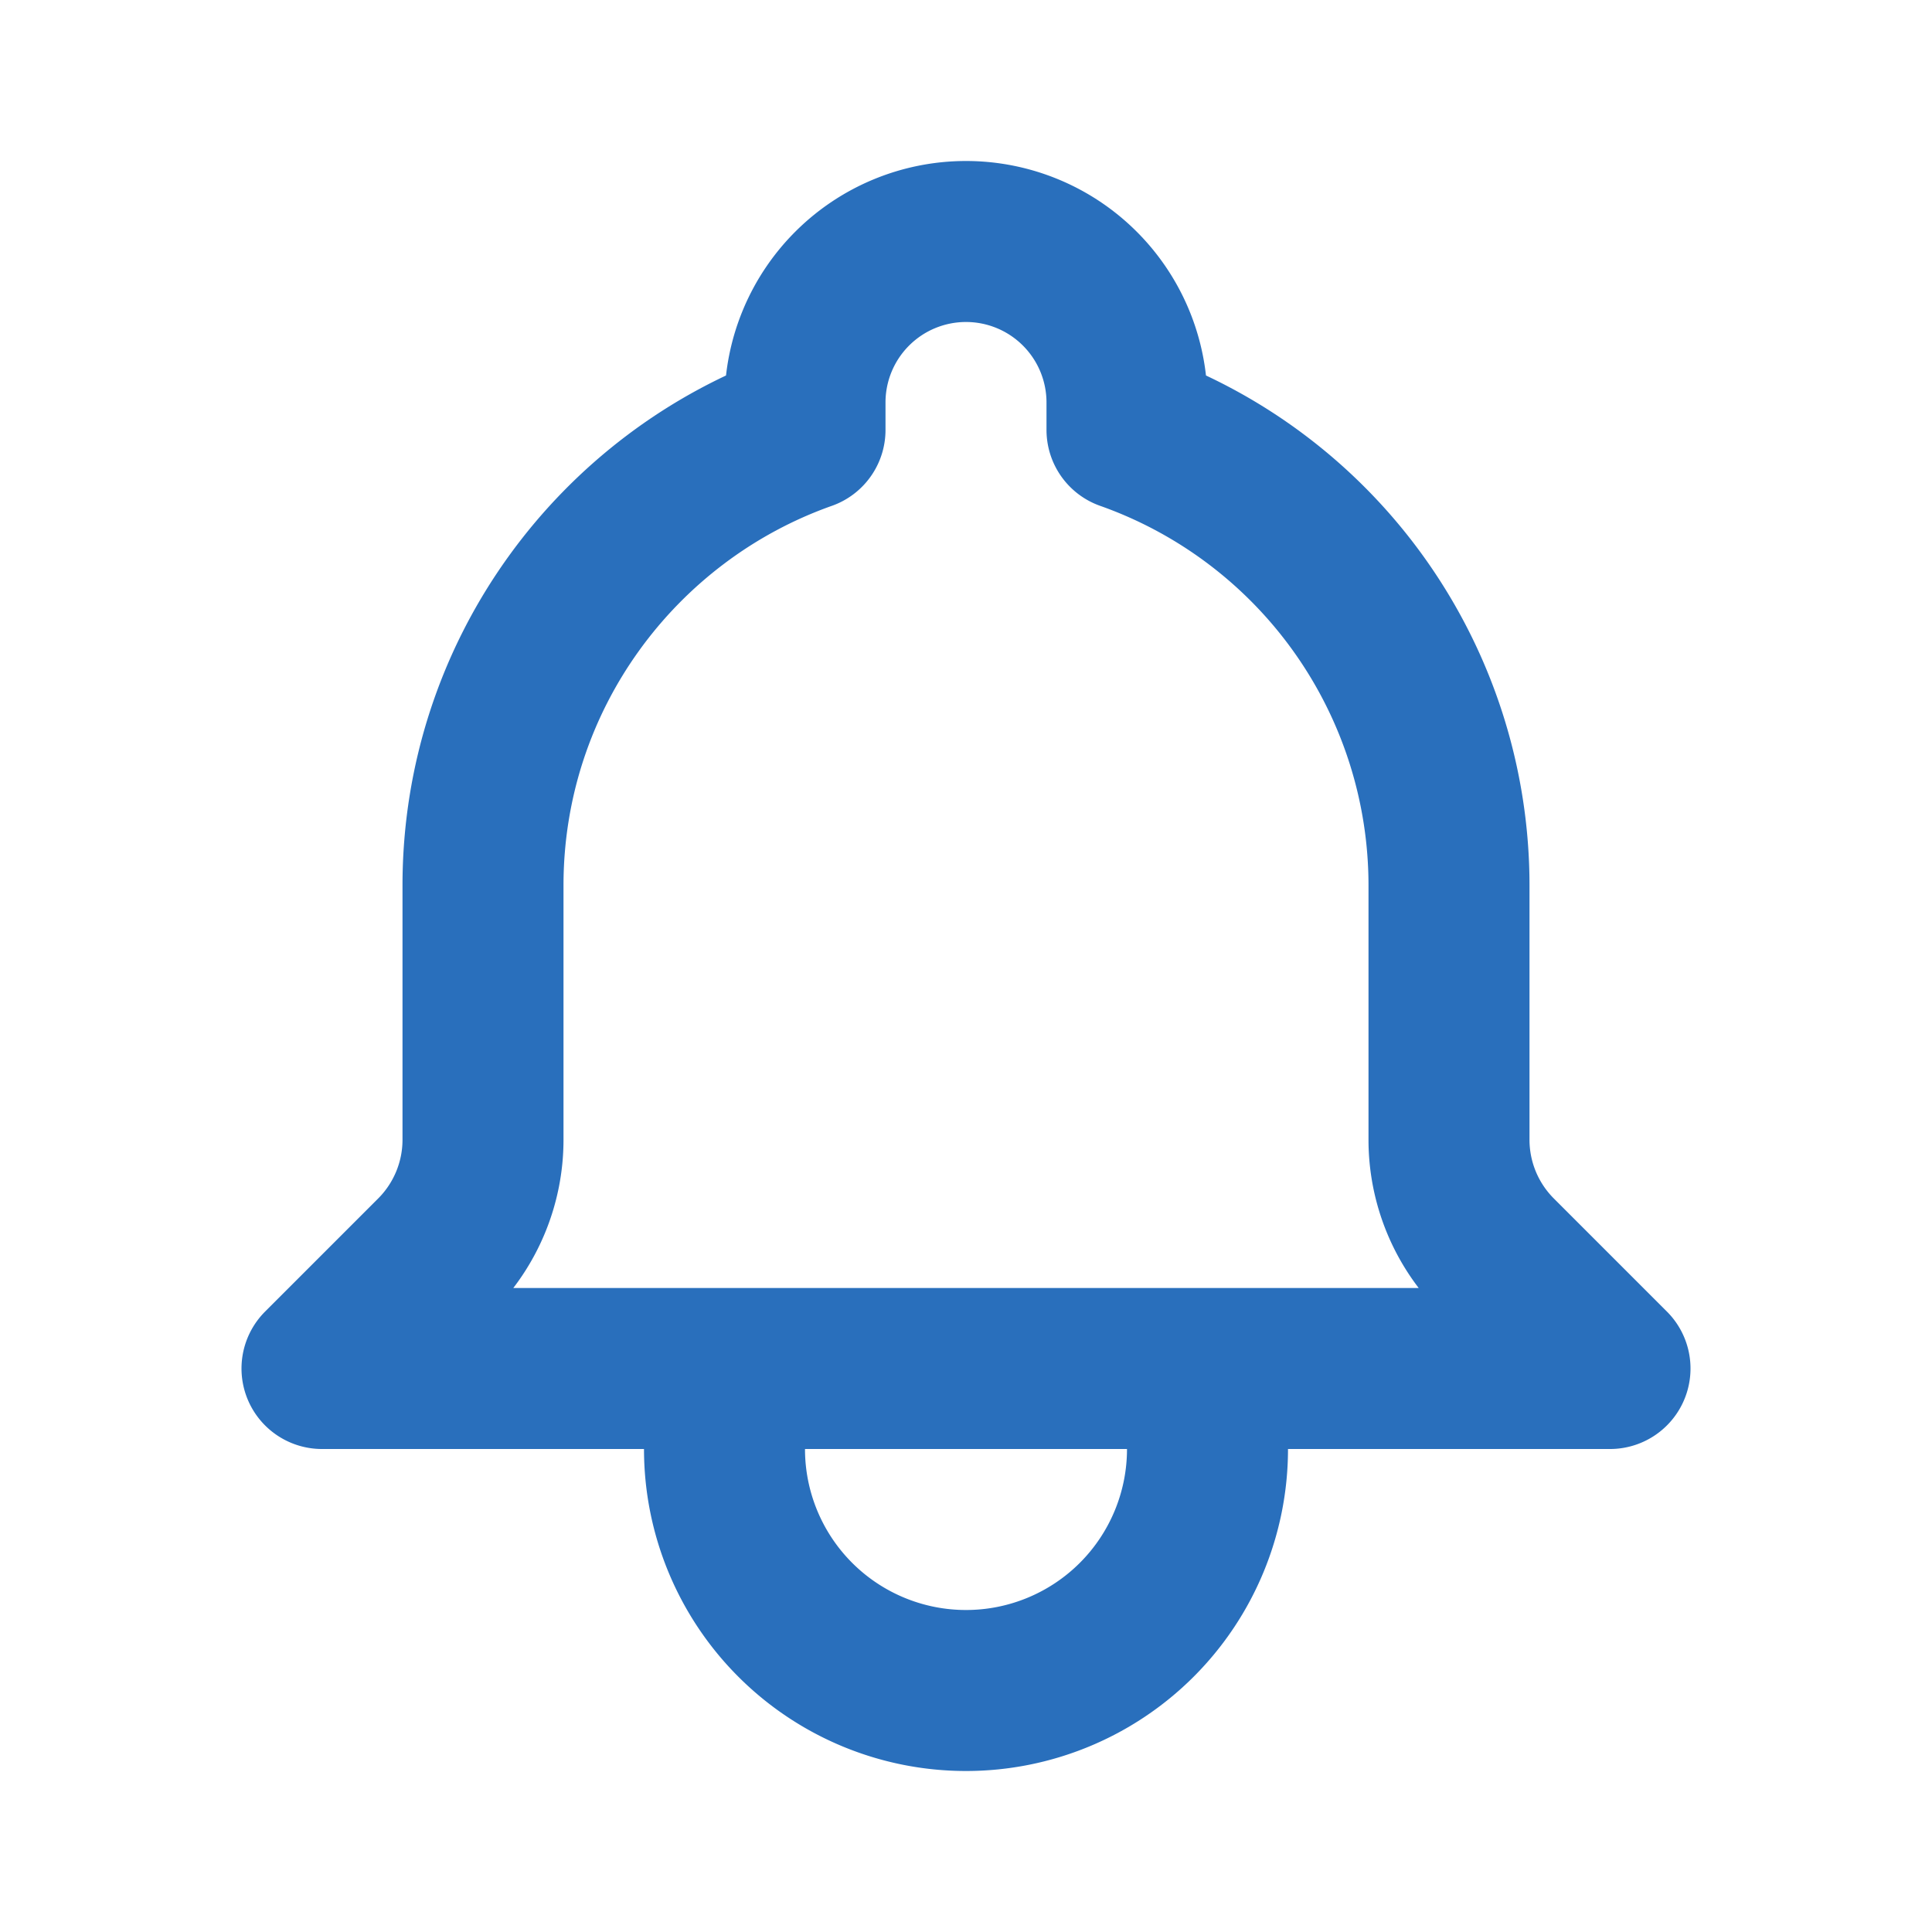 <svg xmlns="http://www.w3.org/2000/svg" fill="none" viewBox="0 0 24 24" stroke="#296fbc">
  <path stroke-linecap="round" stroke-linejoin="round" stroke-width="2.0" d="M15 17h5l-1.405-1.405A2.032 2.032 0 0118 14.158V11a6.002 6.002 0 00-4-5.659V5a2 2 0 10-4 0v.341C7.67 6.165 6 8.388 6 11v3.159c0 .538-.214 1.055-.595 1.436L4 17h5m6 0v1a3 3 0 11-6 0v-1m6 0H9" />
</svg>